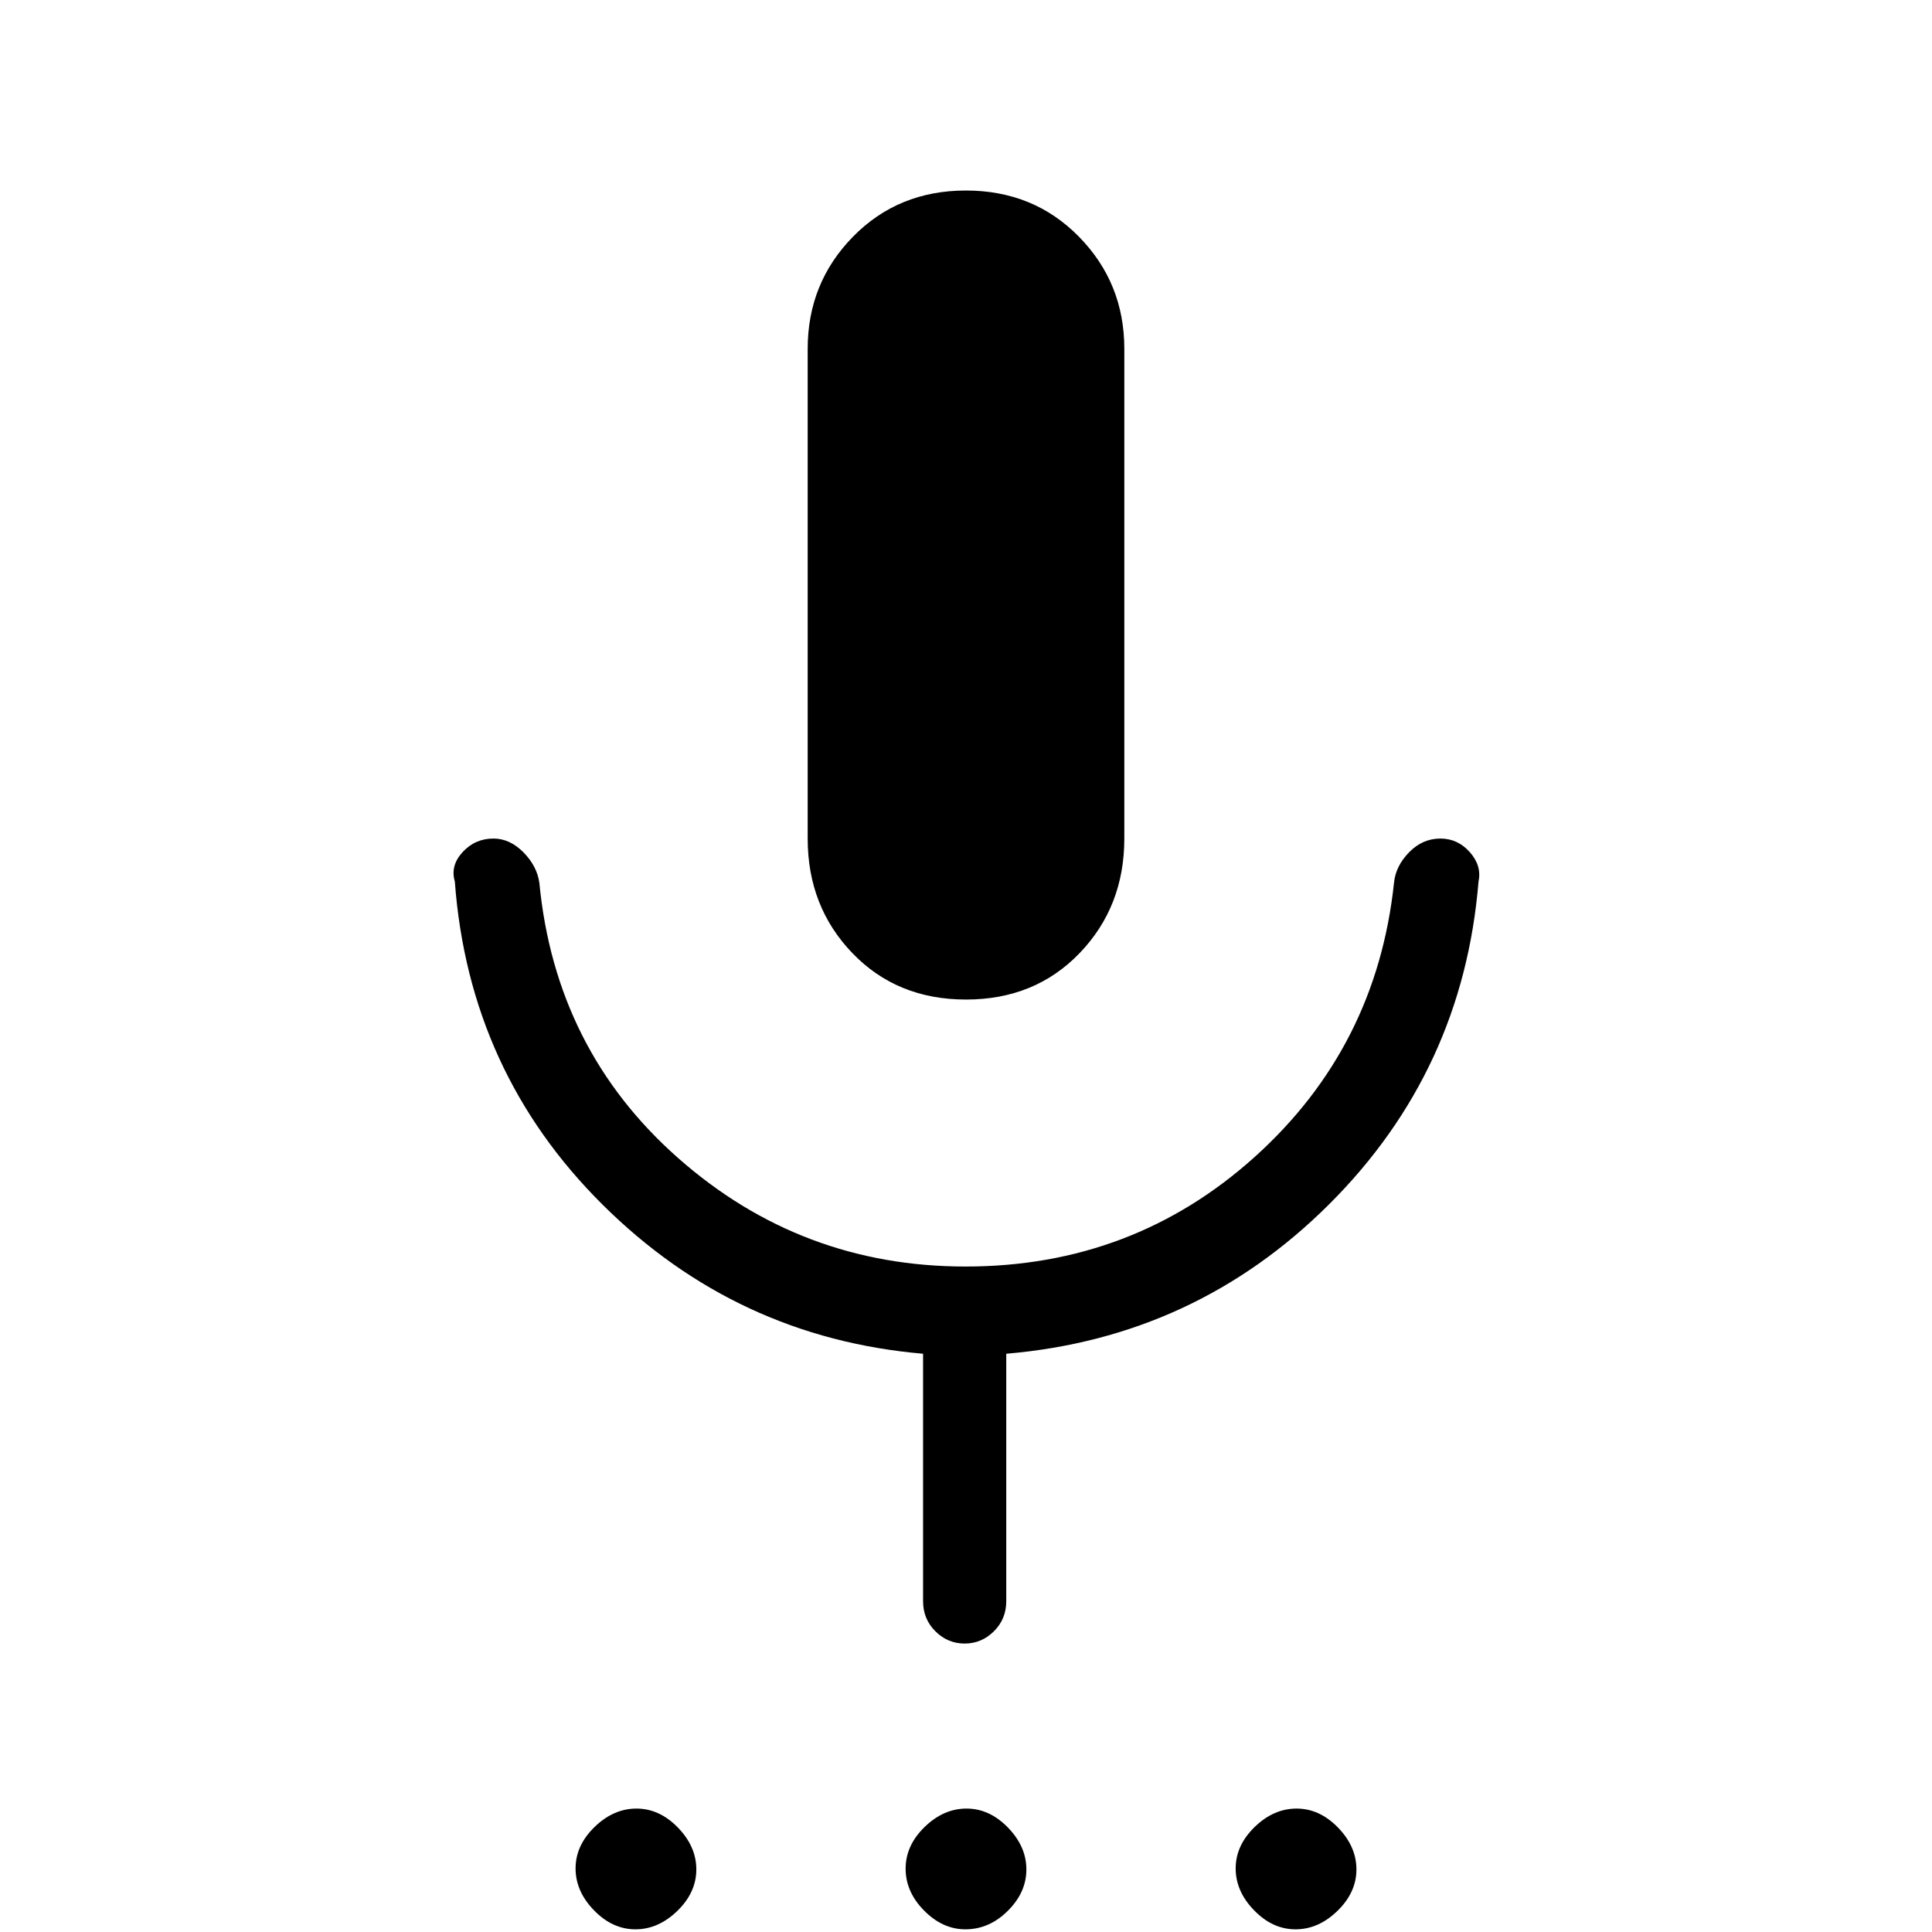 <svg xmlns="http://www.w3.org/2000/svg" height="40" viewBox="0 -960 960 960" width="40"><path d="M315.74-1.33q-11.41 0-20.57-9.43Q286-20.18 286-31.59q0-11.41 9.42-20.58 9.43-9.16 20.84-9.16t20.57 9.42Q346-42.49 346-31.08q0 11.41-9.42 20.58-9.43 9.17-20.84 9.17Zm163.94 0q-11.27 0-20.48-9.3-9.2-9.29-9.2-20.83t9.42-20.71q9.43-9.16 20.84-9.16t20.57 9.42Q510-42.49 510-31.08q0 11.41-9.24 20.58-9.23 9.17-21.08 9.17Zm164.06 0q-11.41 0-20.57-9.43Q614-20.18 614-31.59q0-11.41 9.42-20.58 9.43-9.16 20.84-9.16t20.57 9.42Q674-42.49 674-31.08q0 11.41-9.42 20.58-9.43 9.17-20.84 9.17ZM480-463.33q-34.28 0-56.47-23.09-22.2-23.08-22.2-56.91v-243.34q0-32.72 22.49-55.69t56.14-22.97q33.65 0 56.18 22.97t22.53 55.69v243.34q0 33.83-22.2 56.91-22.19 23.09-56.47 23.09Zm-21.33 299v-123q-92.67-8-159.17-74Q233-427.33 226-522q-2.33-7.84 3.86-14.59 6.2-6.74 15.34-6.74 8.13 0 14.89 6.84 6.75 6.84 7.91 15.16 8 83 69.04 136.83 61.04 53.83 142.72 53.83 83.24 0 143.74-54.5 60.5-54.5 69.17-136.16.81-8.32 7.48-15.16 6.66-6.84 15.59-6.84 8.59 0 14.59 6.74 6 6.75 4.34 14.59-7.67 94-74.17 160.33Q594-295.33 500-287.33v123q0 8.81-6.13 14.91-6.13 6.09-14.54 6.09-8.42 0-14.54-6.09-6.12-6.1-6.12-14.91Z"/></svg>